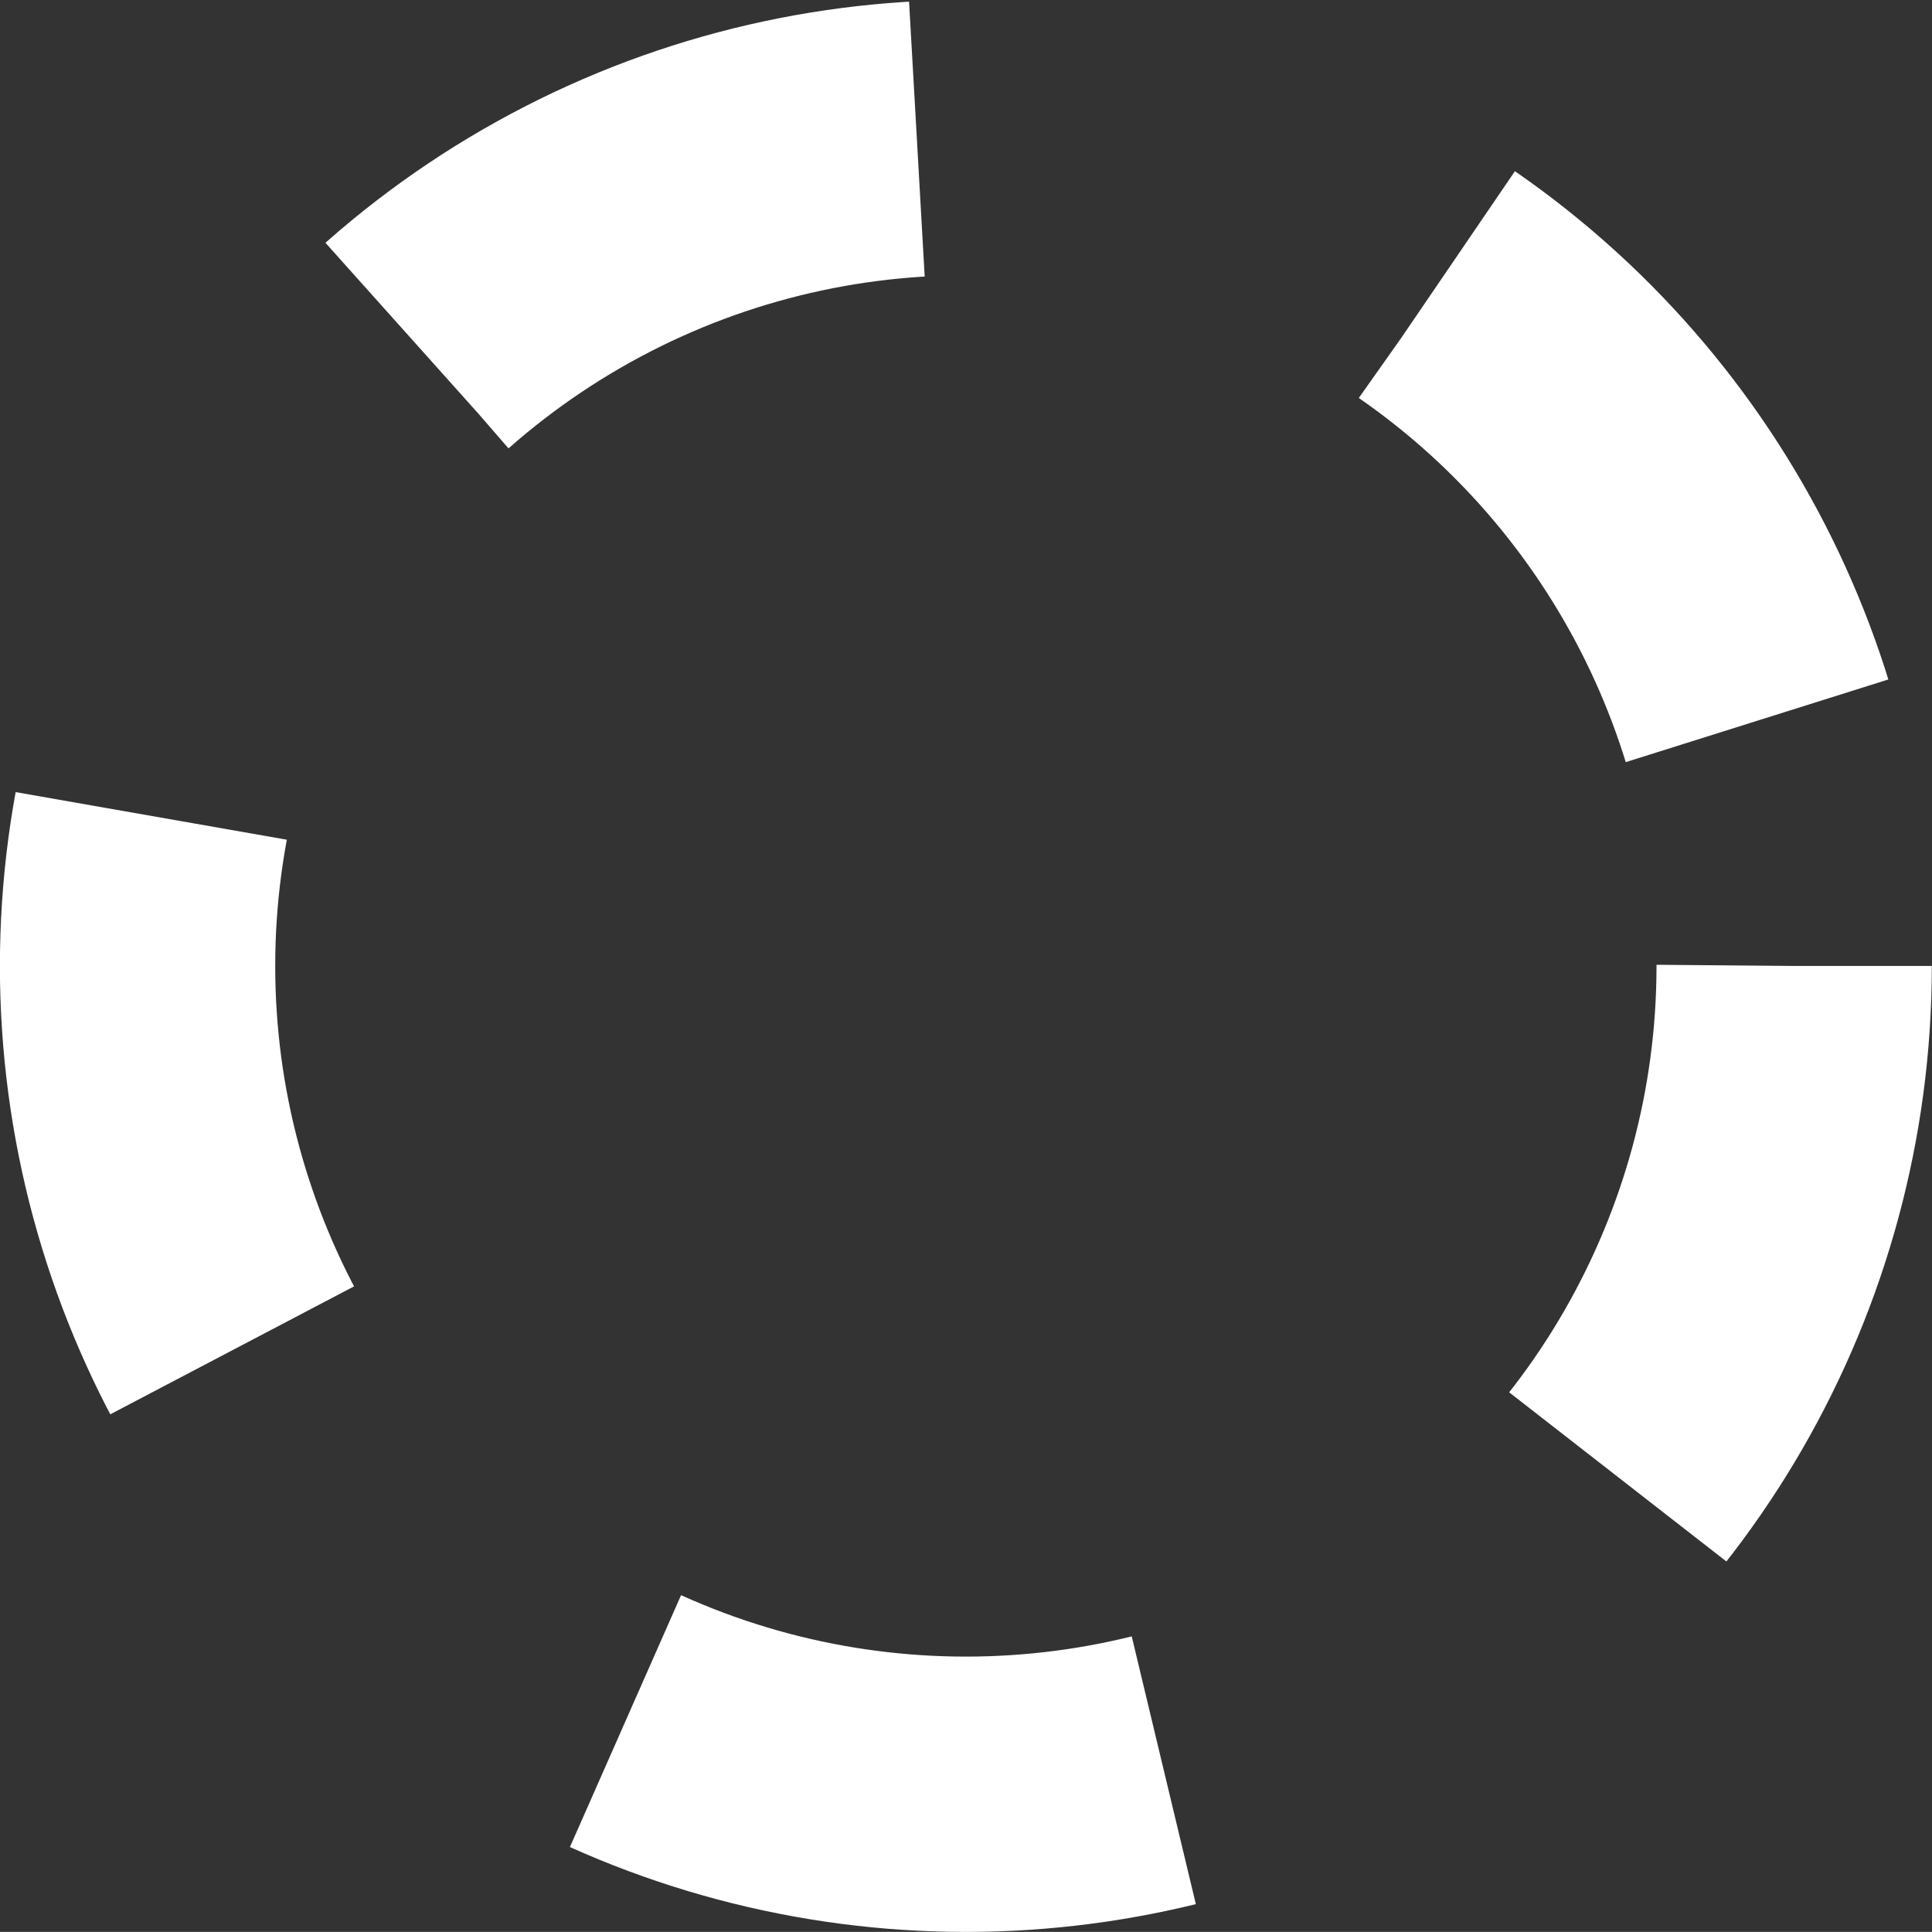 <svg width="21.053" height="21.052" viewBox="0 0 21.053 21.052" fill="none" xmlns="http://www.w3.org/2000/svg" xmlns:xlink="http://www.w3.org/1999/xlink">
	<rect x="0" y="0" width="21.053" height="21.052" fill="#333333" stroke="none"/>
	<desc>
			Created with Pixso.
	</desc>
	<defs/>
	<circle id="Ellipse 49" r="9.026" transform="matrix(1 4.996e-16 -4.996e-16 1 10.525 10.526)" stroke="#FFFFFF" stroke-opacity="1" stroke-width="3" stroke-dasharray="6 6"/>
</svg>

